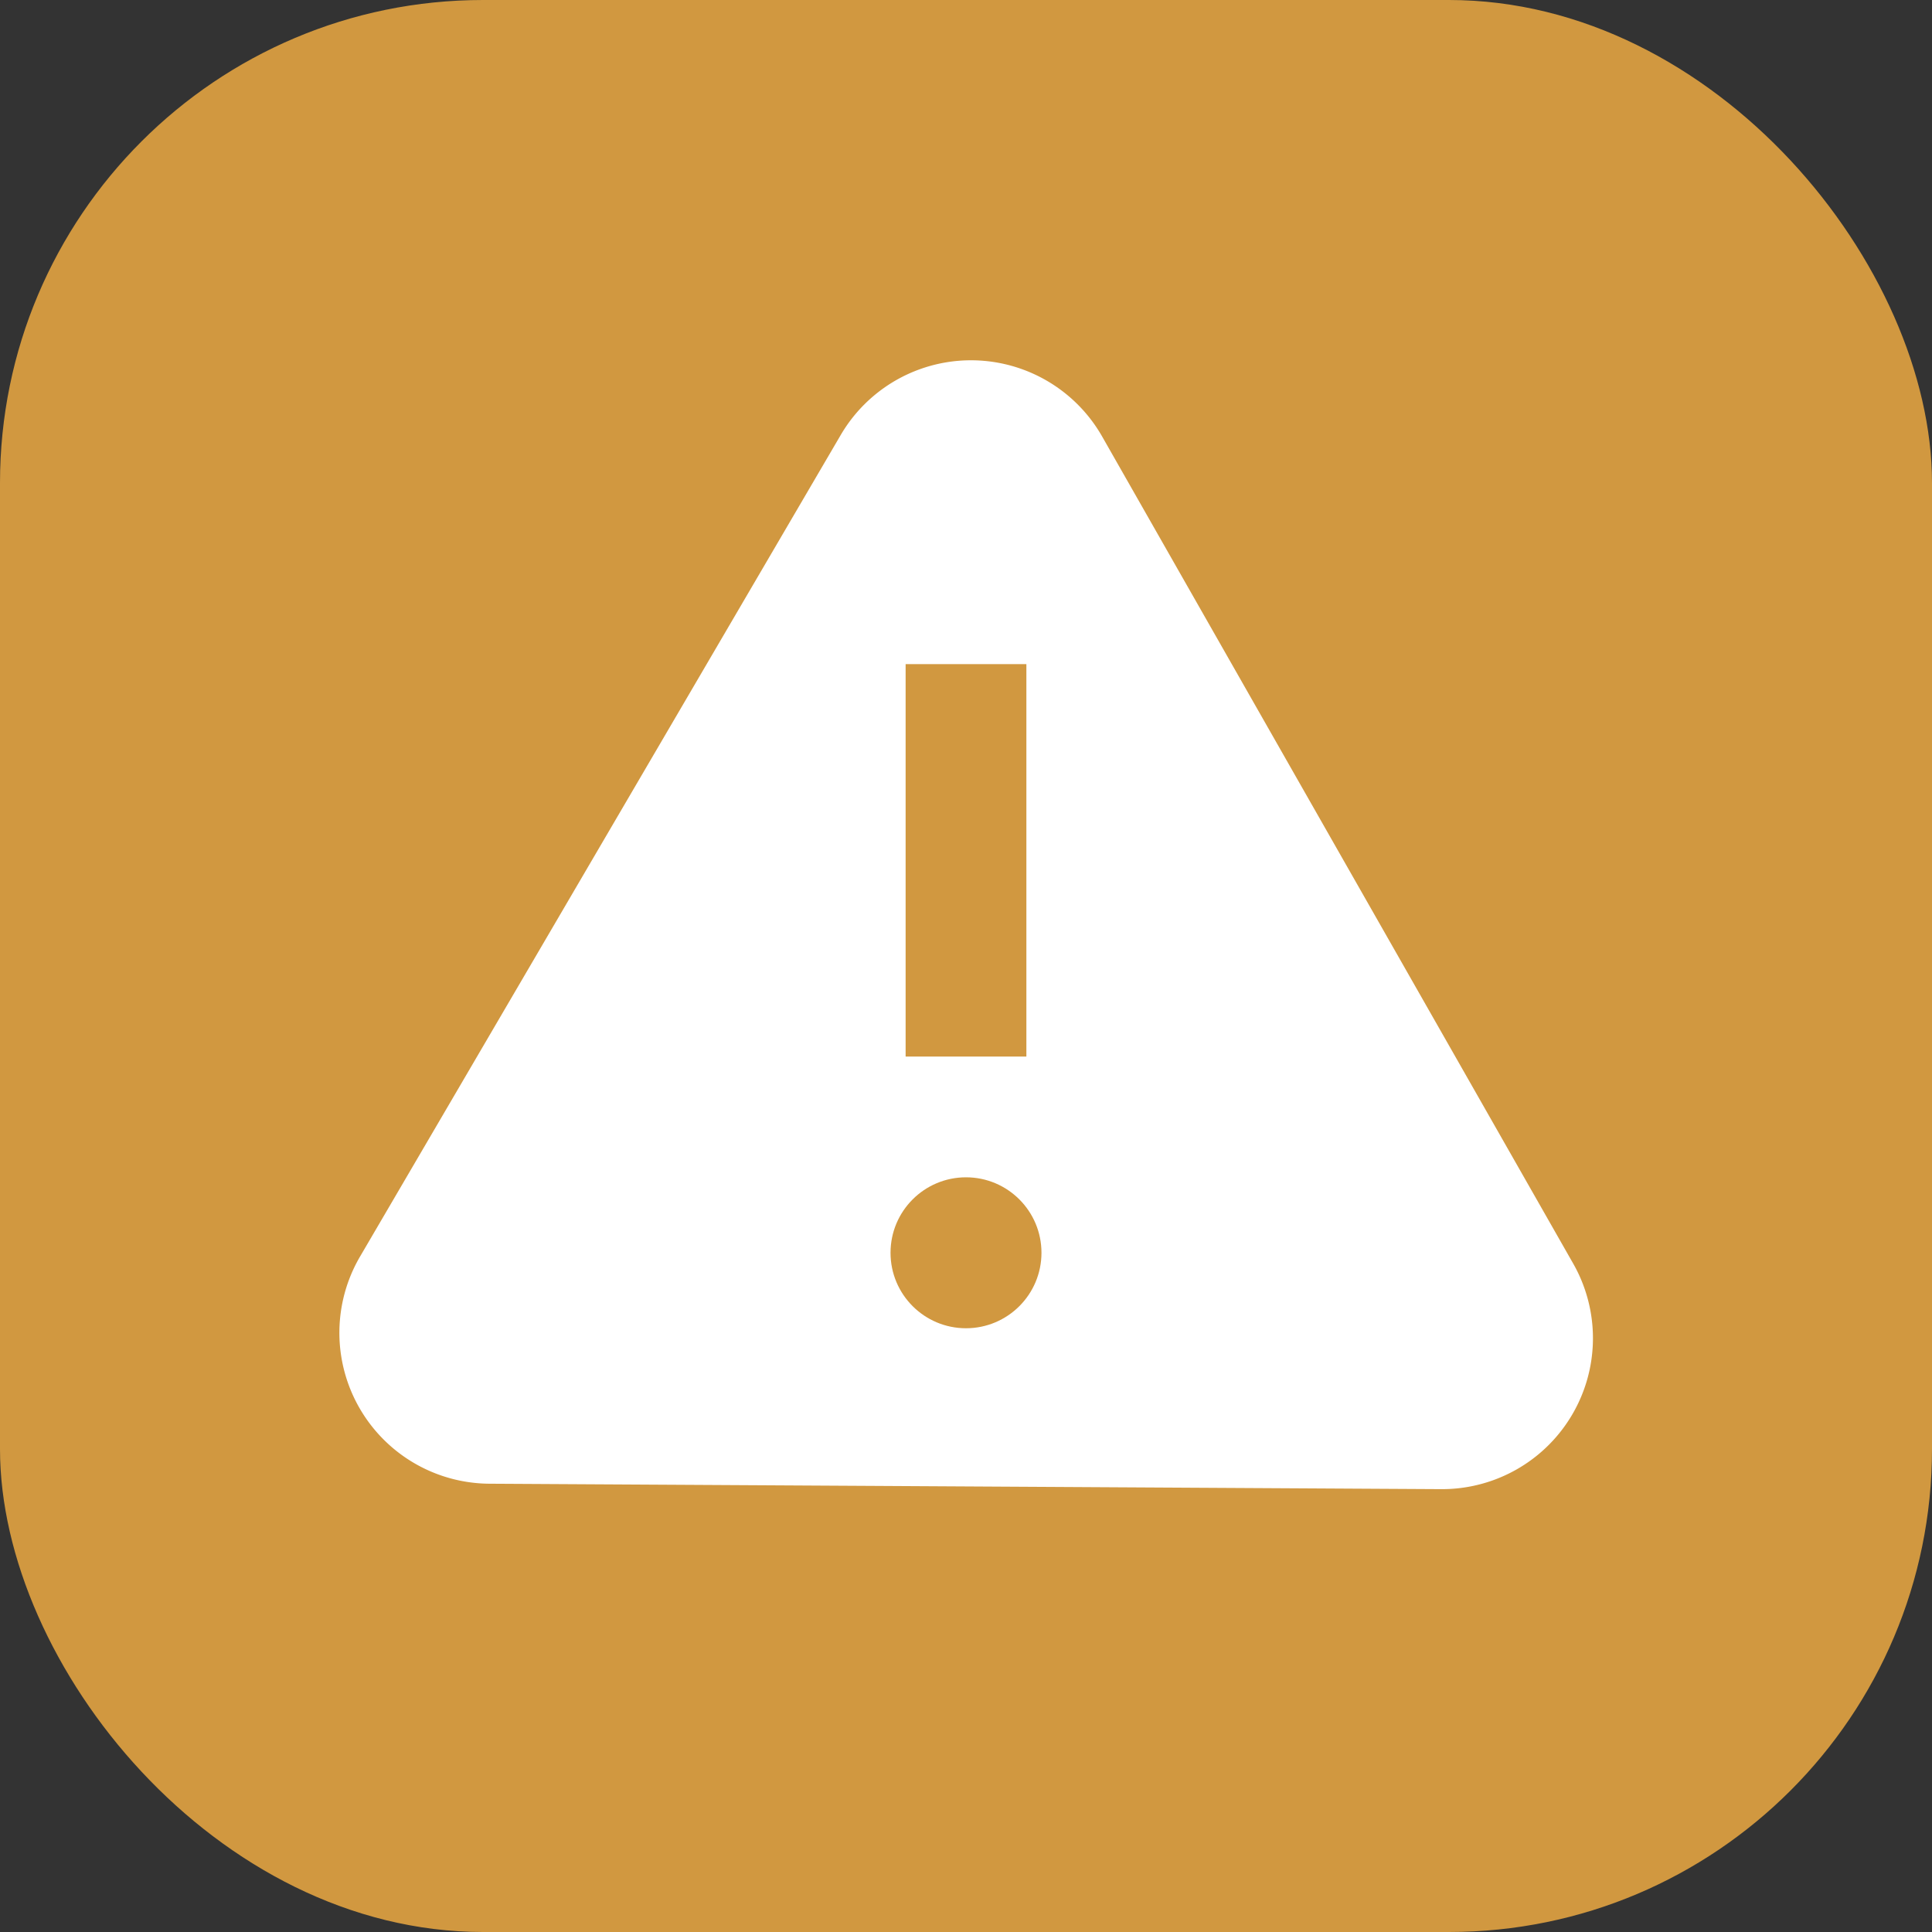 <svg id="图层_1" data-name="图层 1" xmlns="http://www.w3.org/2000/svg" viewBox="0 0 64 64"><rect x="0" y="0" width="64" height="64" fill="#333333" stroke="none"/><defs><style>.cls-1{fill:#d19840;}.cls-2{fill:#fff;}</style></defs><title>logwarn-on</title><rect class="cls-1" width="64" height="64" rx="16"/><path class="cls-2" d="M47.74,49.33l-31.52-.18a5,5,0,0,1-4.29-7.53L27.85,14.41a5,5,0,0,1,8.66.05l15.6,27.39A5,5,0,0,1,47.74,49.33Z"/><rect class="cls-1" x="30" y="22" width="4" height="13"/><circle class="cls-1" cx="32" cy="41.5" r="2.5"/></svg>
